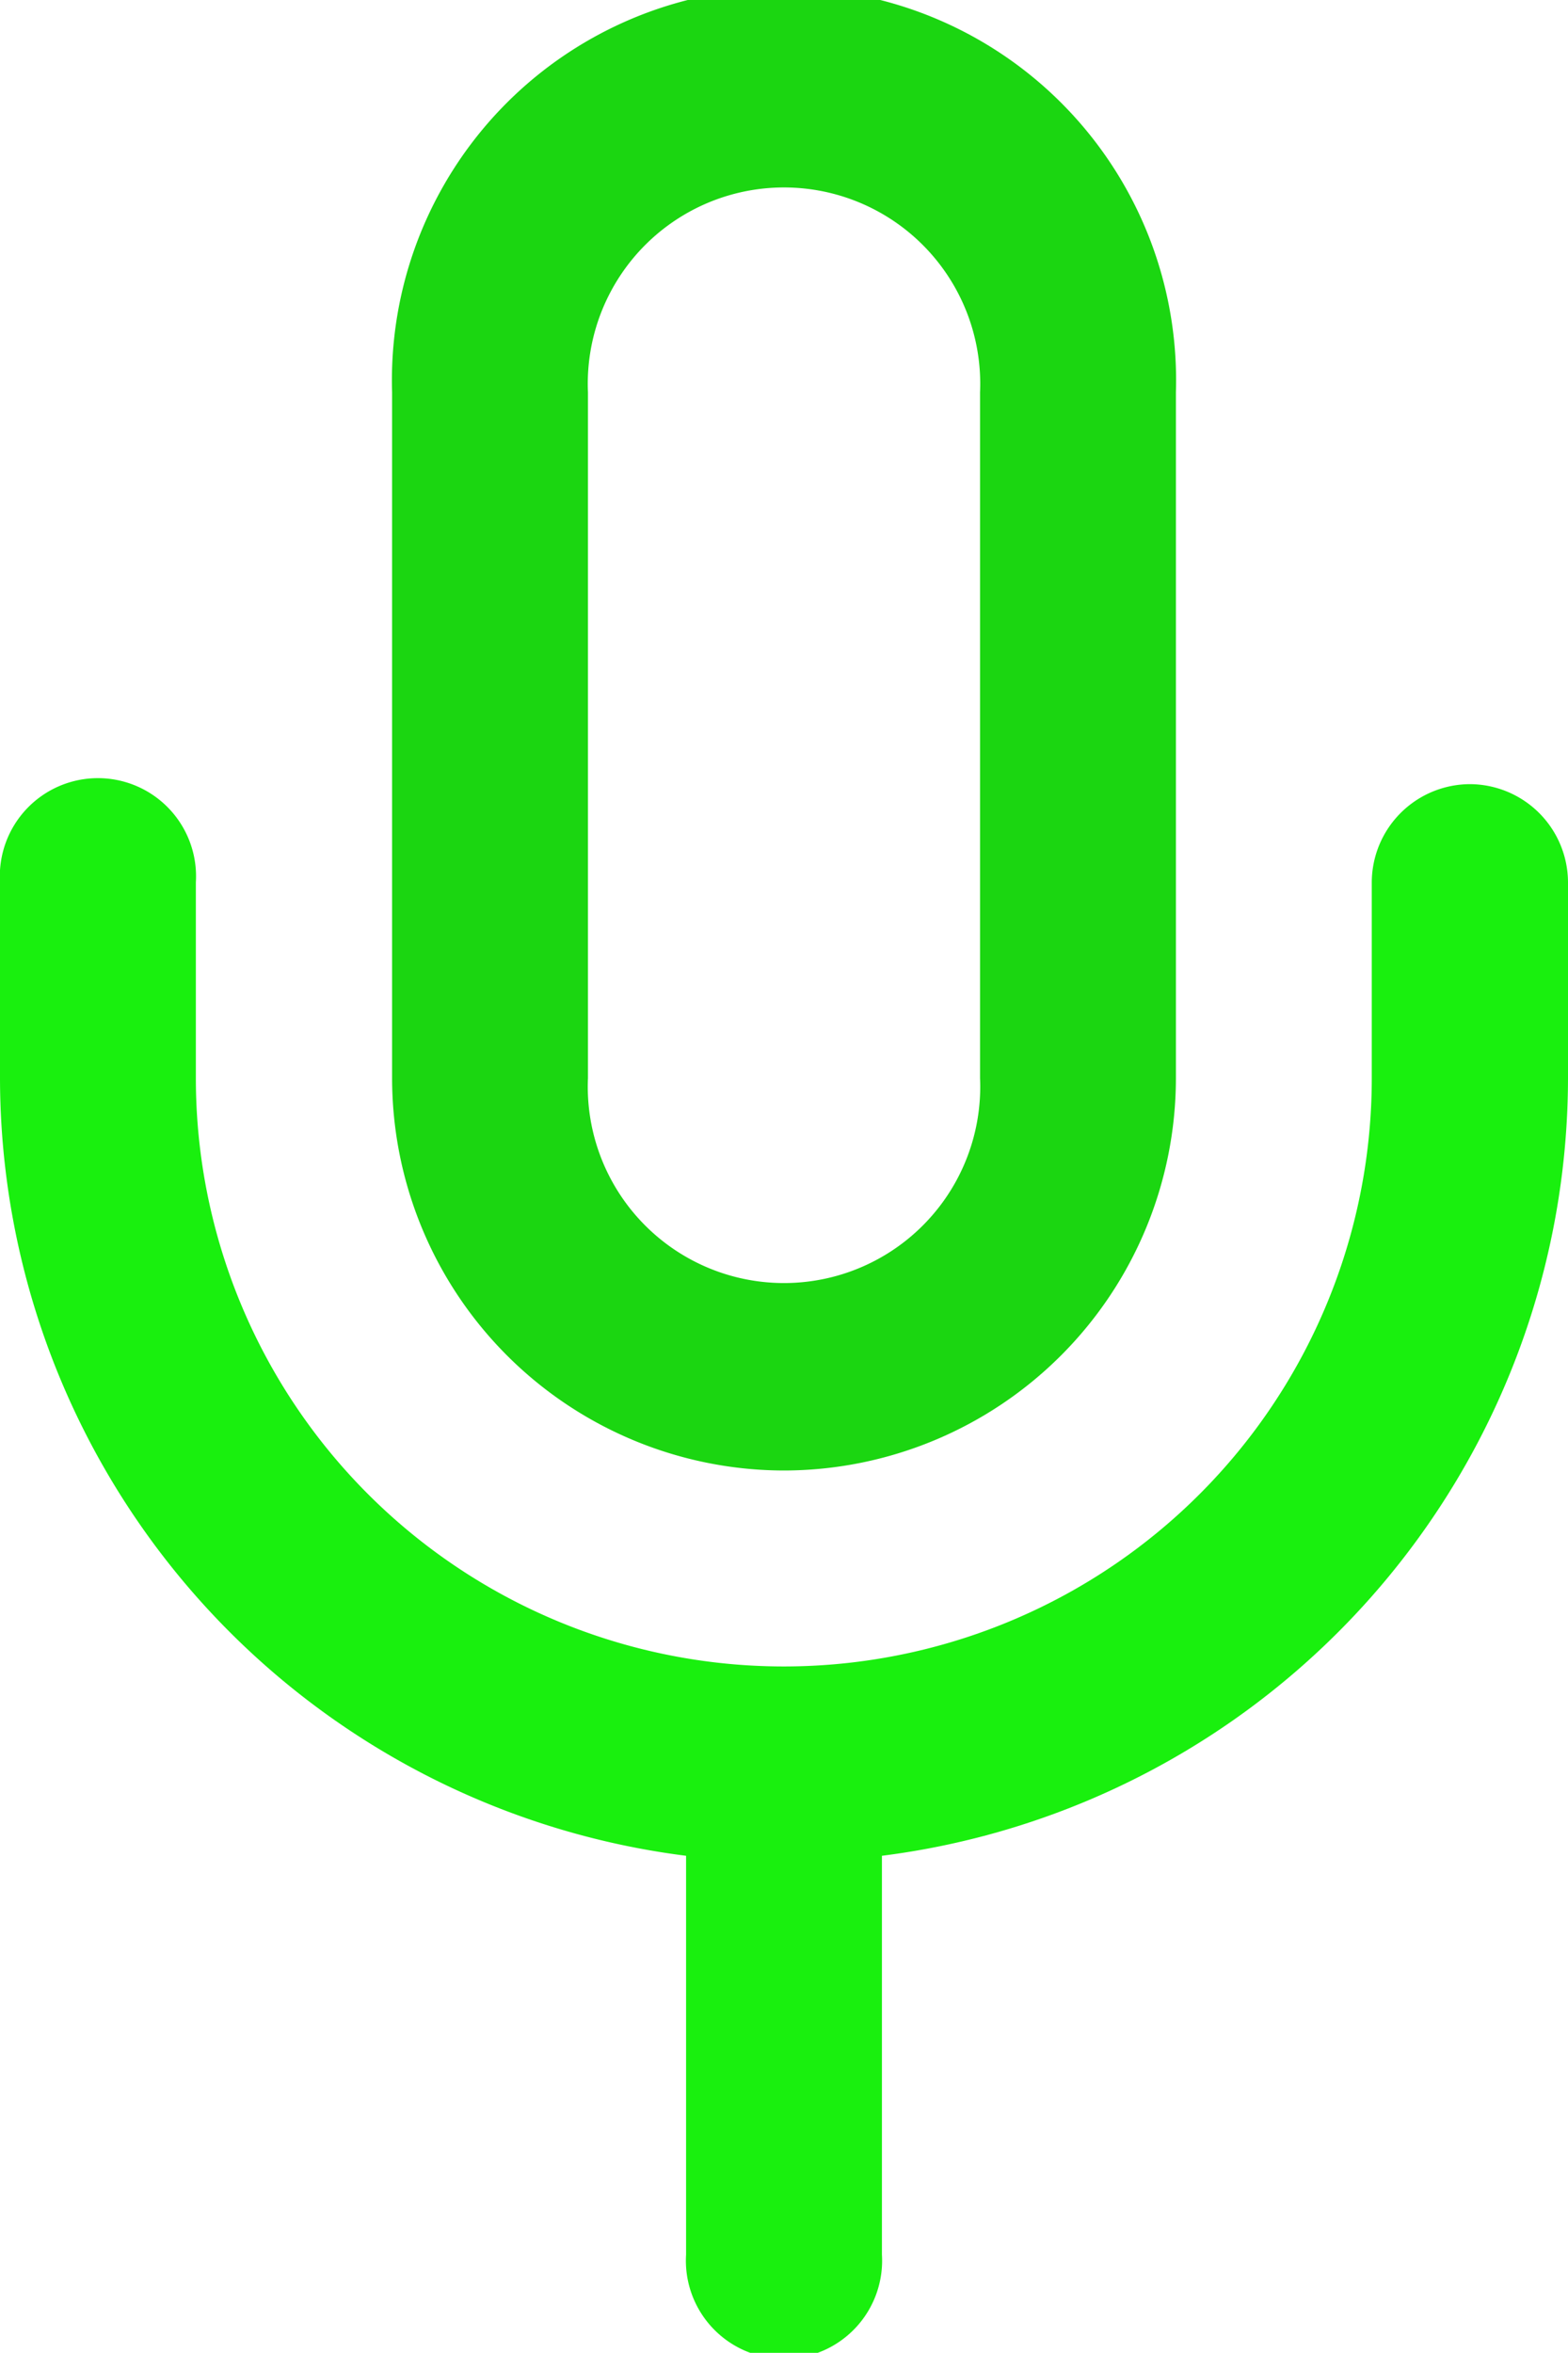 <svg xmlns="http://www.w3.org/2000/svg" viewBox="0 0 42.67 64"><defs><style>.cls-1{fill:#35353d;}</style></defs><title>Asset 71</title><g id="Layer_2" data-name="Layer 2"><g id="Layer_1-2" data-name="Layer 1"><path class="cls-1" d="M40,21.33A2.68,2.68,0,0,0,37.33,24v5.33a16,16,0,0,1-32,0V24A2.67,2.67,0,1,0,0,24v5.33A21.35,21.35,0,0,0,18.67,50.48V61.33a2.67,2.67,0,1,0,5.33,0V50.48A21.35,21.35,0,0,0,42.67,29.33V24A2.68,2.68,0,0,0,40,21.33Z" id="id_101" style="fill: rgb(25, 240, 14);"></path><path class="cls-1" d="M21.33,40A10.68,10.68,0,0,0,32,29.33V10.67a10.67,10.67,0,1,0-21.33,0V29.33A10.68,10.68,0,0,0,21.33,40ZM16,10.67a5.34,5.34,0,1,1,10.67,0V29.33a5.34,5.34,0,1,1-10.67,0Z" id="id_102" style="fill: rgb(27, 214, 17);"></path></g></g></svg>